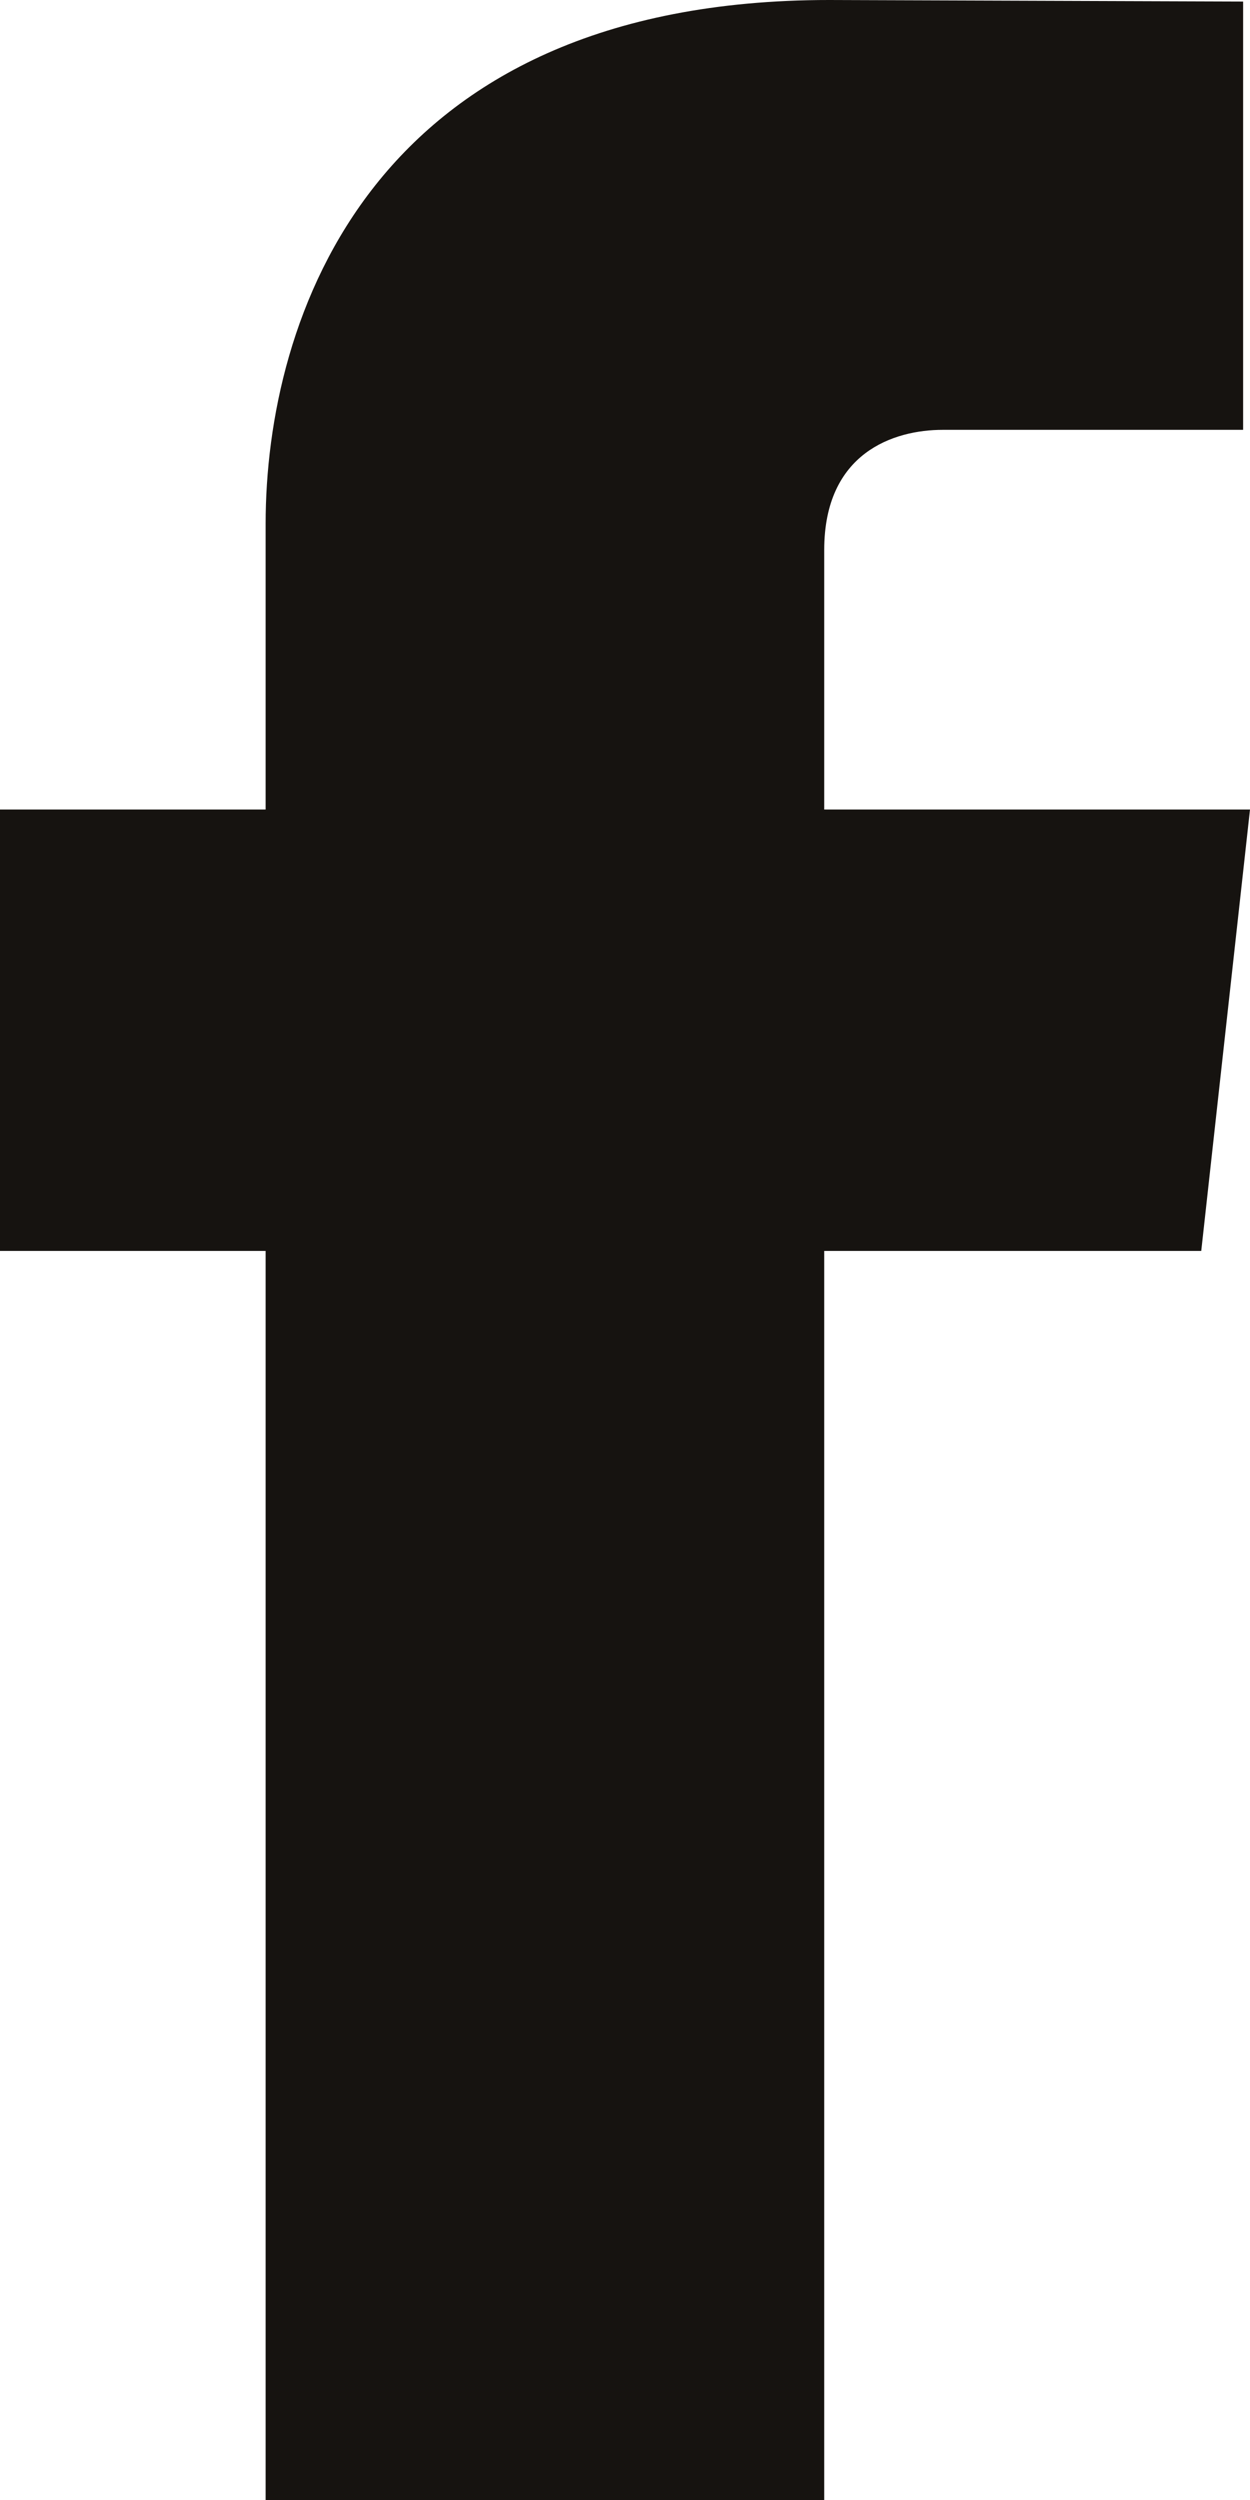 <svg width="8" height="16" viewBox="0 0 8 16" fill="none" xmlns="http://www.w3.org/2000/svg">
<path d="M8 5.181H5.275V3.52C5.275 2.897 5.72 2.751 6.034 2.751C6.346 2.751 7.956 2.751 7.956 2.751V0.01L5.308 0C2.369 0 1.7 2.045 1.7 3.353V5.181H0V8.006H1.7C1.7 11.632 1.7 16 1.7 16H5.275C5.275 16 5.275 11.588 5.275 8.006H7.688L8 5.181Z" fill="#161310"/>
</svg>
